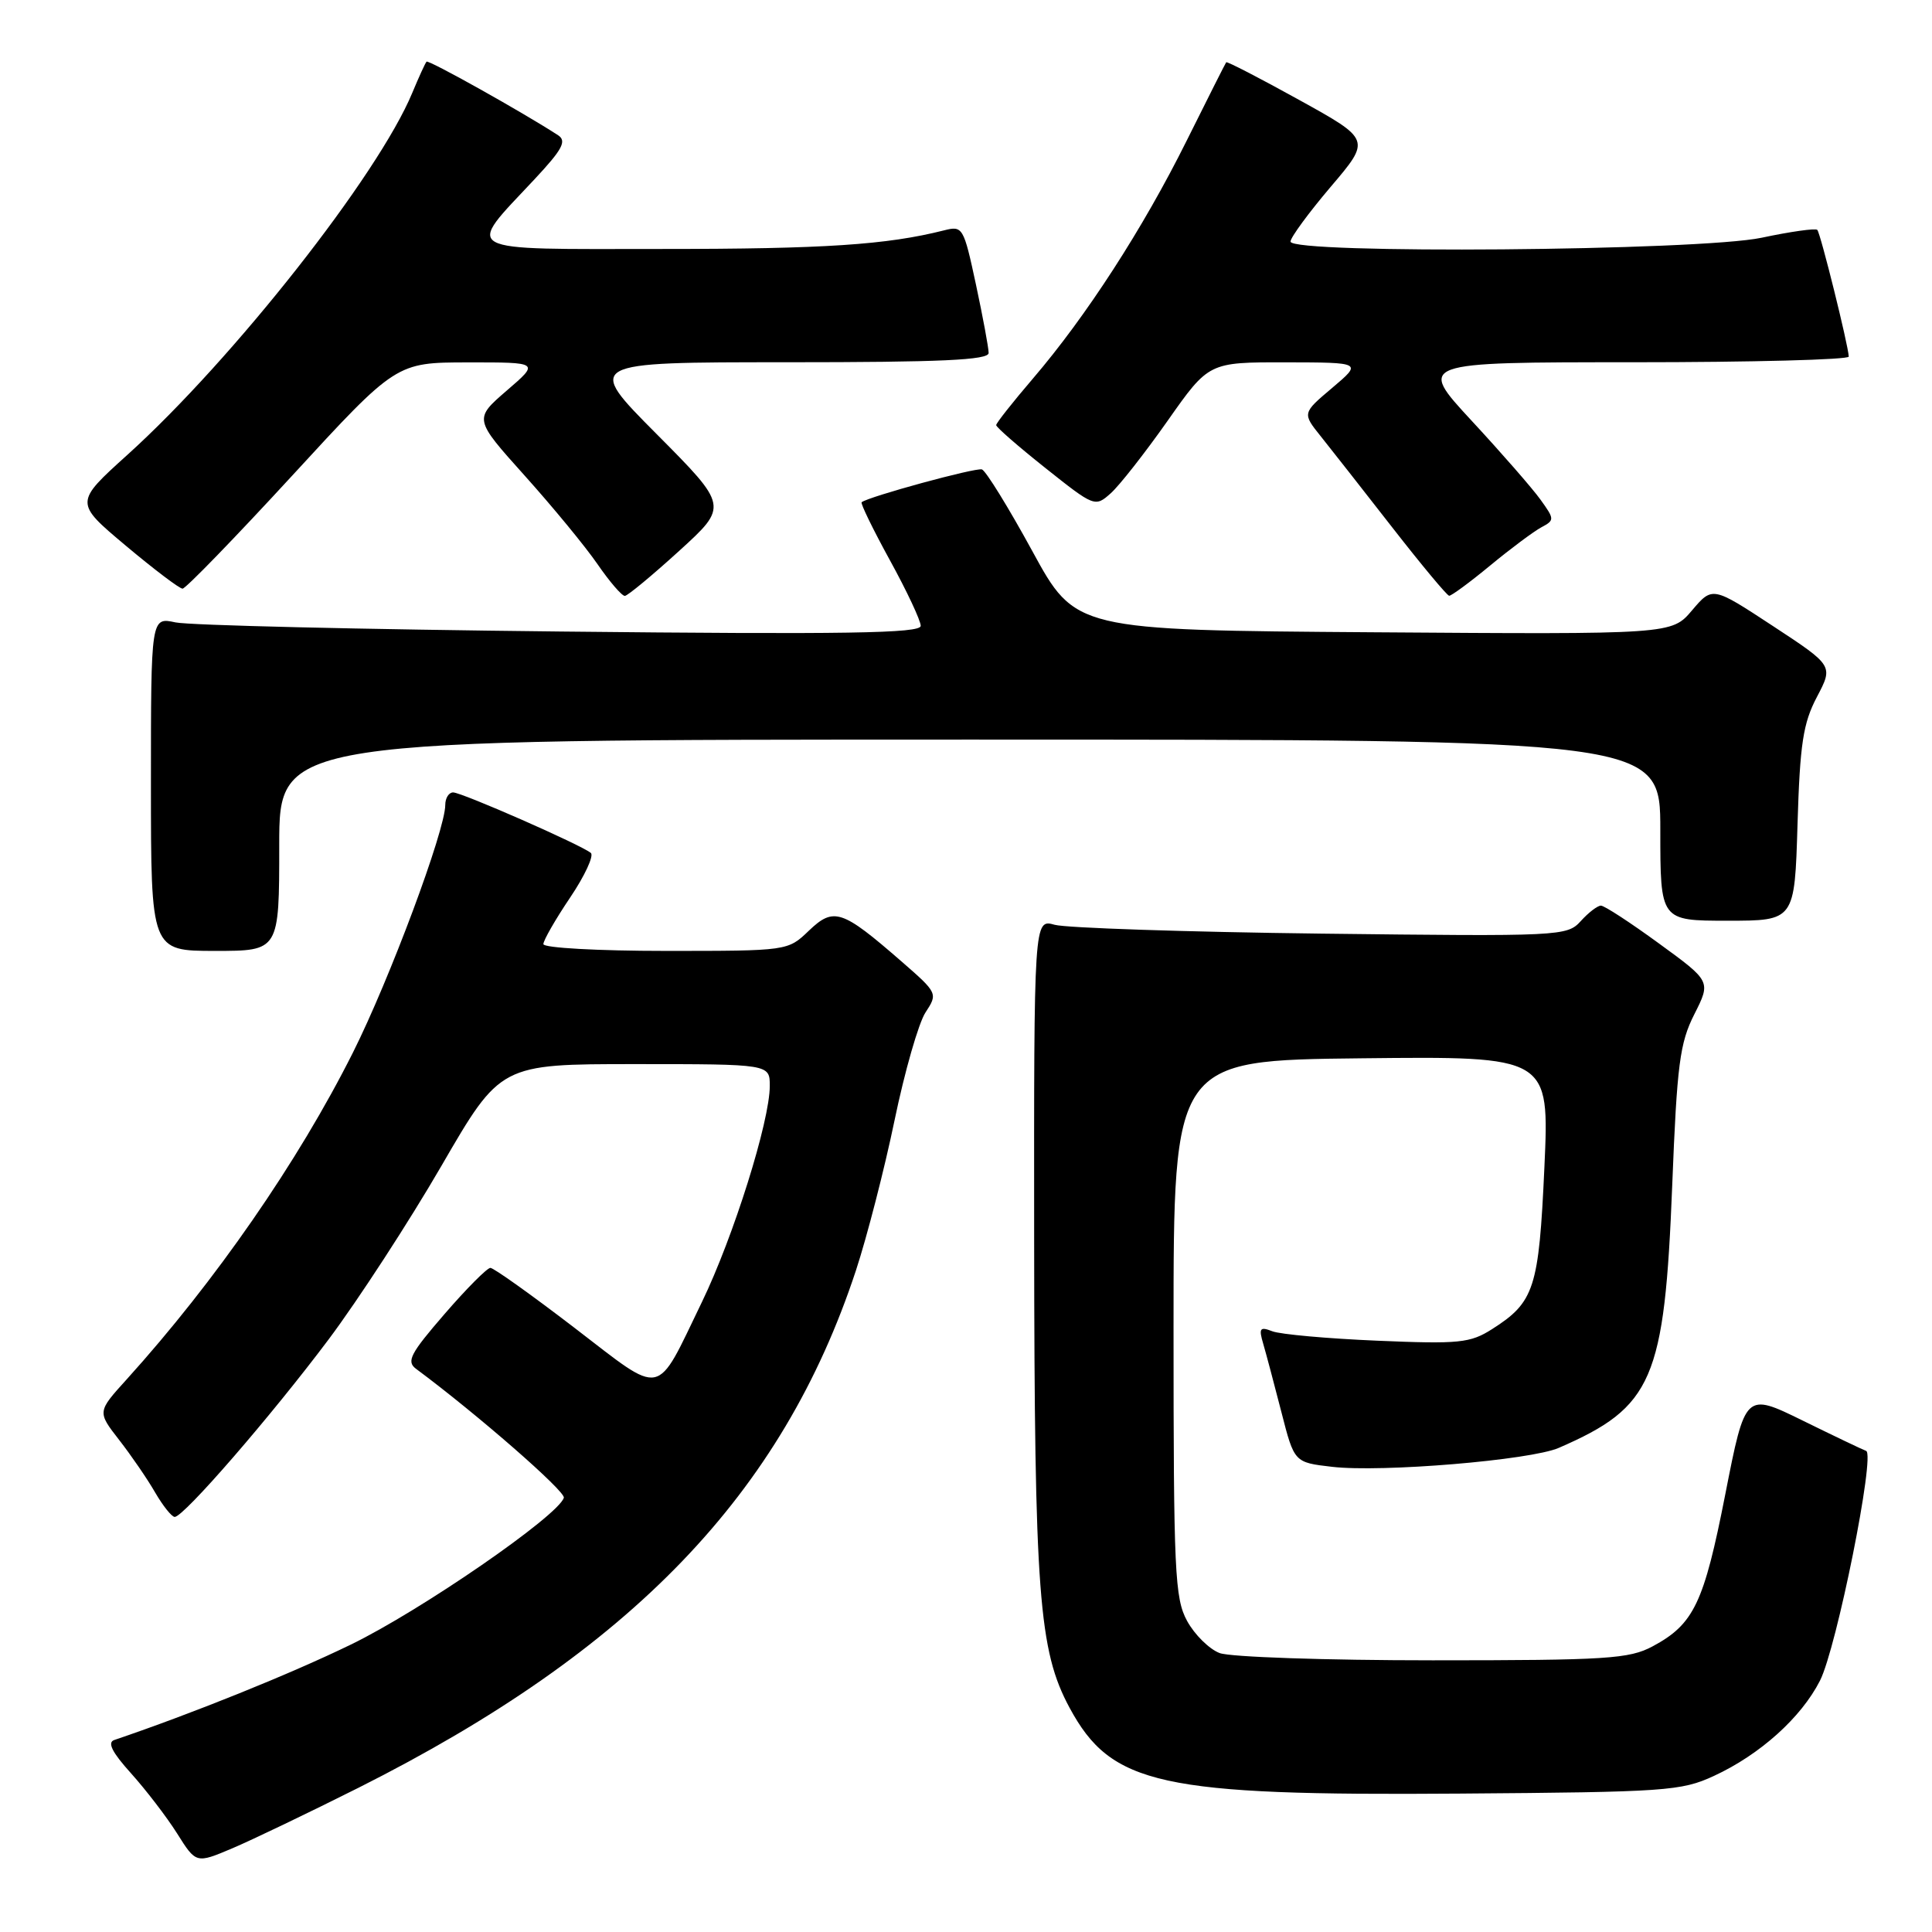 <?xml version="1.0" encoding="UTF-8" standalone="no"?>
<!DOCTYPE svg PUBLIC "-//W3C//DTD SVG 1.1//EN" "http://www.w3.org/Graphics/SVG/1.1/DTD/svg11.dtd" >
<svg xmlns="http://www.w3.org/2000/svg" xmlns:xlink="http://www.w3.org/1999/xlink" version="1.1" viewBox="0 0 256 256">
 <g >
 <path fill="currentColor"
d=" M 47.50 236.89 C 83.71 218.68 103.65 197.95 113.41 168.36 C 114.88 163.89 117.19 154.93 118.53 148.46 C 119.87 141.99 121.72 135.55 122.63 134.16 C 124.28 131.64 124.26 131.58 119.40 127.35 C 111.56 120.53 110.48 120.17 107.18 123.32 C 104.39 126.00 104.39 126.00 88.20 126.00 C 79.27 126.00 72.00 125.60 72.00 125.10 C 72.00 124.61 73.59 121.83 75.54 118.94 C 77.49 116.05 78.72 113.38 78.29 113.02 C 77.03 111.96 61.19 105.00 60.04 105.00 C 59.47 105.00 59.00 105.75 59.00 106.66 C 59.00 110.01 51.63 129.77 46.76 139.48 C 39.50 153.94 28.55 169.76 16.77 182.79 C 12.89 187.07 12.89 187.07 15.78 190.79 C 17.37 192.83 19.52 195.96 20.55 197.75 C 21.59 199.54 22.76 201.00 23.15 201.00 C 24.35 201.00 35.93 187.63 43.55 177.47 C 47.48 172.22 54.21 161.87 58.50 154.47 C 66.31 141.00 66.31 141.00 84.15 141.00 C 102.00 141.00 102.00 141.00 102.00 143.89 C 102.00 148.57 97.19 163.88 93.02 172.50 C 86.78 185.38 88.08 185.11 76.13 175.95 C 70.43 171.58 65.41 168.00 64.98 168.00 C 64.55 168.00 61.81 170.75 58.90 174.12 C 54.38 179.34 53.82 180.40 55.12 181.37 C 63.28 187.43 74.96 197.63 74.71 198.46 C 73.98 200.85 55.77 213.41 46.50 217.91 C 38.46 221.82 25.51 227.04 15.14 230.56 C 14.19 230.88 14.85 232.19 17.36 234.97 C 19.32 237.15 22.07 240.73 23.46 242.93 C 25.98 246.94 25.98 246.94 30.74 244.93 C 33.36 243.82 40.90 240.20 47.50 236.89 Z  M 227.10 235.32 C 233.19 232.51 238.65 227.61 241.15 222.71 C 243.36 218.38 248.52 192.68 247.27 192.25 C 246.84 192.10 243.07 190.30 238.88 188.24 C 231.26 184.50 231.26 184.50 228.61 198.00 C 225.78 212.42 224.45 215.22 218.98 218.15 C 215.88 219.81 212.93 220.00 189.83 220.00 C 175.70 220.00 163.00 219.57 161.61 219.04 C 160.23 218.52 158.29 216.60 157.30 214.79 C 155.66 211.80 155.50 208.28 155.50 176.00 C 155.50 140.50 155.50 140.50 180.41 140.23 C 205.31 139.96 205.31 139.96 204.64 154.68 C 203.91 170.72 203.32 172.55 197.70 176.12 C 194.81 177.96 193.35 178.11 182.50 177.65 C 175.90 177.37 169.64 176.81 168.59 176.40 C 166.94 175.76 166.77 175.99 167.39 178.08 C 167.78 179.41 168.86 183.49 169.80 187.14 C 171.50 193.78 171.50 193.78 176.50 194.36 C 183.08 195.13 202.81 193.48 206.55 191.85 C 219.02 186.43 220.56 182.86 221.58 157.02 C 222.21 141.03 222.58 138.20 224.51 134.39 C 226.71 130.03 226.71 130.03 219.83 125.02 C 216.05 122.26 212.59 120.00 212.13 120.00 C 211.68 120.00 210.48 120.92 209.46 122.05 C 207.64 124.05 206.85 124.09 175.05 123.71 C 157.15 123.49 141.26 122.96 139.75 122.54 C 137.00 121.77 137.00 121.77 137.03 164.13 C 137.07 211.23 137.63 218.70 141.73 226.30 C 147.27 236.54 153.71 237.96 193.50 237.66 C 220.72 237.46 222.78 237.32 227.10 235.32 Z  M 37.00 112.00 C 37.00 98.00 37.00 98.00 128.50 98.00 C 220.00 98.00 220.00 98.00 220.00 110.00 C 220.00 122.00 220.00 122.00 228.90 122.00 C 237.80 122.00 237.80 122.00 238.18 109.25 C 238.50 98.55 238.92 95.83 240.75 92.35 C 242.93 88.21 242.93 88.21 234.92 82.95 C 226.91 77.69 226.91 77.69 224.20 80.88 C 221.50 84.06 221.50 84.06 182.00 83.78 C 142.50 83.50 142.50 83.50 136.78 73.01 C 133.63 67.24 130.63 62.38 130.11 62.20 C 129.30 61.93 115.07 65.81 114.17 66.55 C 114.00 66.70 115.68 70.16 117.92 74.24 C 120.17 78.33 122.00 82.24 122.00 82.93 C 122.00 83.92 112.15 84.08 74.25 83.68 C 47.99 83.40 25.04 82.86 23.25 82.47 C 20.00 81.77 20.00 81.77 20.00 103.89 C 20.00 126.00 20.00 126.00 28.50 126.00 C 37.00 126.00 37.00 126.00 37.00 112.00 Z  M 90.00 72.99 C 96.50 67.07 96.50 67.07 87.02 57.53 C 77.54 48.00 77.54 48.00 104.27 48.00 C 124.72 48.00 131.00 47.71 131.00 46.77 C 131.00 46.10 130.24 42.02 129.32 37.71 C 127.68 30.08 127.57 29.89 125.07 30.53 C 117.49 32.44 109.26 32.99 87.71 32.99 C 60.52 33.00 61.61 33.60 70.84 23.74 C 74.53 19.79 75.12 18.69 73.95 17.92 C 69.34 14.92 56.78 7.89 56.52 8.17 C 56.35 8.35 55.50 10.21 54.63 12.30 C 50.12 23.18 30.94 47.56 16.90 60.25 C 9.87 66.60 9.87 66.60 16.66 72.30 C 20.39 75.43 23.78 78.00 24.19 78.00 C 24.60 78.00 31.14 71.26 38.72 63.02 C 52.50 48.03 52.50 48.03 62.00 48.02 C 71.50 48.01 71.50 48.01 67.14 51.76 C 62.79 55.52 62.79 55.52 69.51 63.01 C 73.21 67.13 77.56 72.41 79.17 74.75 C 80.78 77.09 82.41 78.98 82.80 78.96 C 83.18 78.93 86.42 76.25 90.00 72.99 Z  M 197.46 74.93 C 200.16 72.70 203.21 70.43 204.22 69.88 C 206.00 68.93 206.00 68.81 204.12 66.20 C 203.05 64.71 198.95 60.01 195.00 55.75 C 187.83 48.00 187.83 48.00 216.42 48.00 C 232.14 48.00 244.98 47.66 244.97 47.25 C 244.90 45.70 241.22 30.88 240.80 30.46 C 240.56 30.22 237.24 30.69 233.43 31.50 C 225.16 33.25 171.00 33.69 171.00 32.01 C 171.00 31.47 173.40 28.20 176.32 24.76 C 181.65 18.50 181.65 18.50 172.16 13.25 C 166.94 10.36 162.58 8.11 162.48 8.25 C 162.37 8.39 160.01 13.07 157.23 18.66 C 151.46 30.27 143.92 41.93 136.86 50.17 C 134.19 53.29 132.00 56.06 132.00 56.33 C 132.00 56.61 134.94 59.17 138.54 62.03 C 145.00 67.17 145.11 67.21 147.17 65.37 C 148.33 64.34 151.72 60.01 154.72 55.75 C 160.17 48.00 160.17 48.00 170.33 48.01 C 180.50 48.03 180.50 48.03 176.53 51.39 C 172.55 54.75 172.55 54.75 175.03 57.84 C 176.39 59.54 180.65 64.97 184.50 69.91 C 188.35 74.85 191.73 78.91 192.02 78.94 C 192.30 78.97 194.75 77.17 197.46 74.93 Z "/>
</g>
</svg>